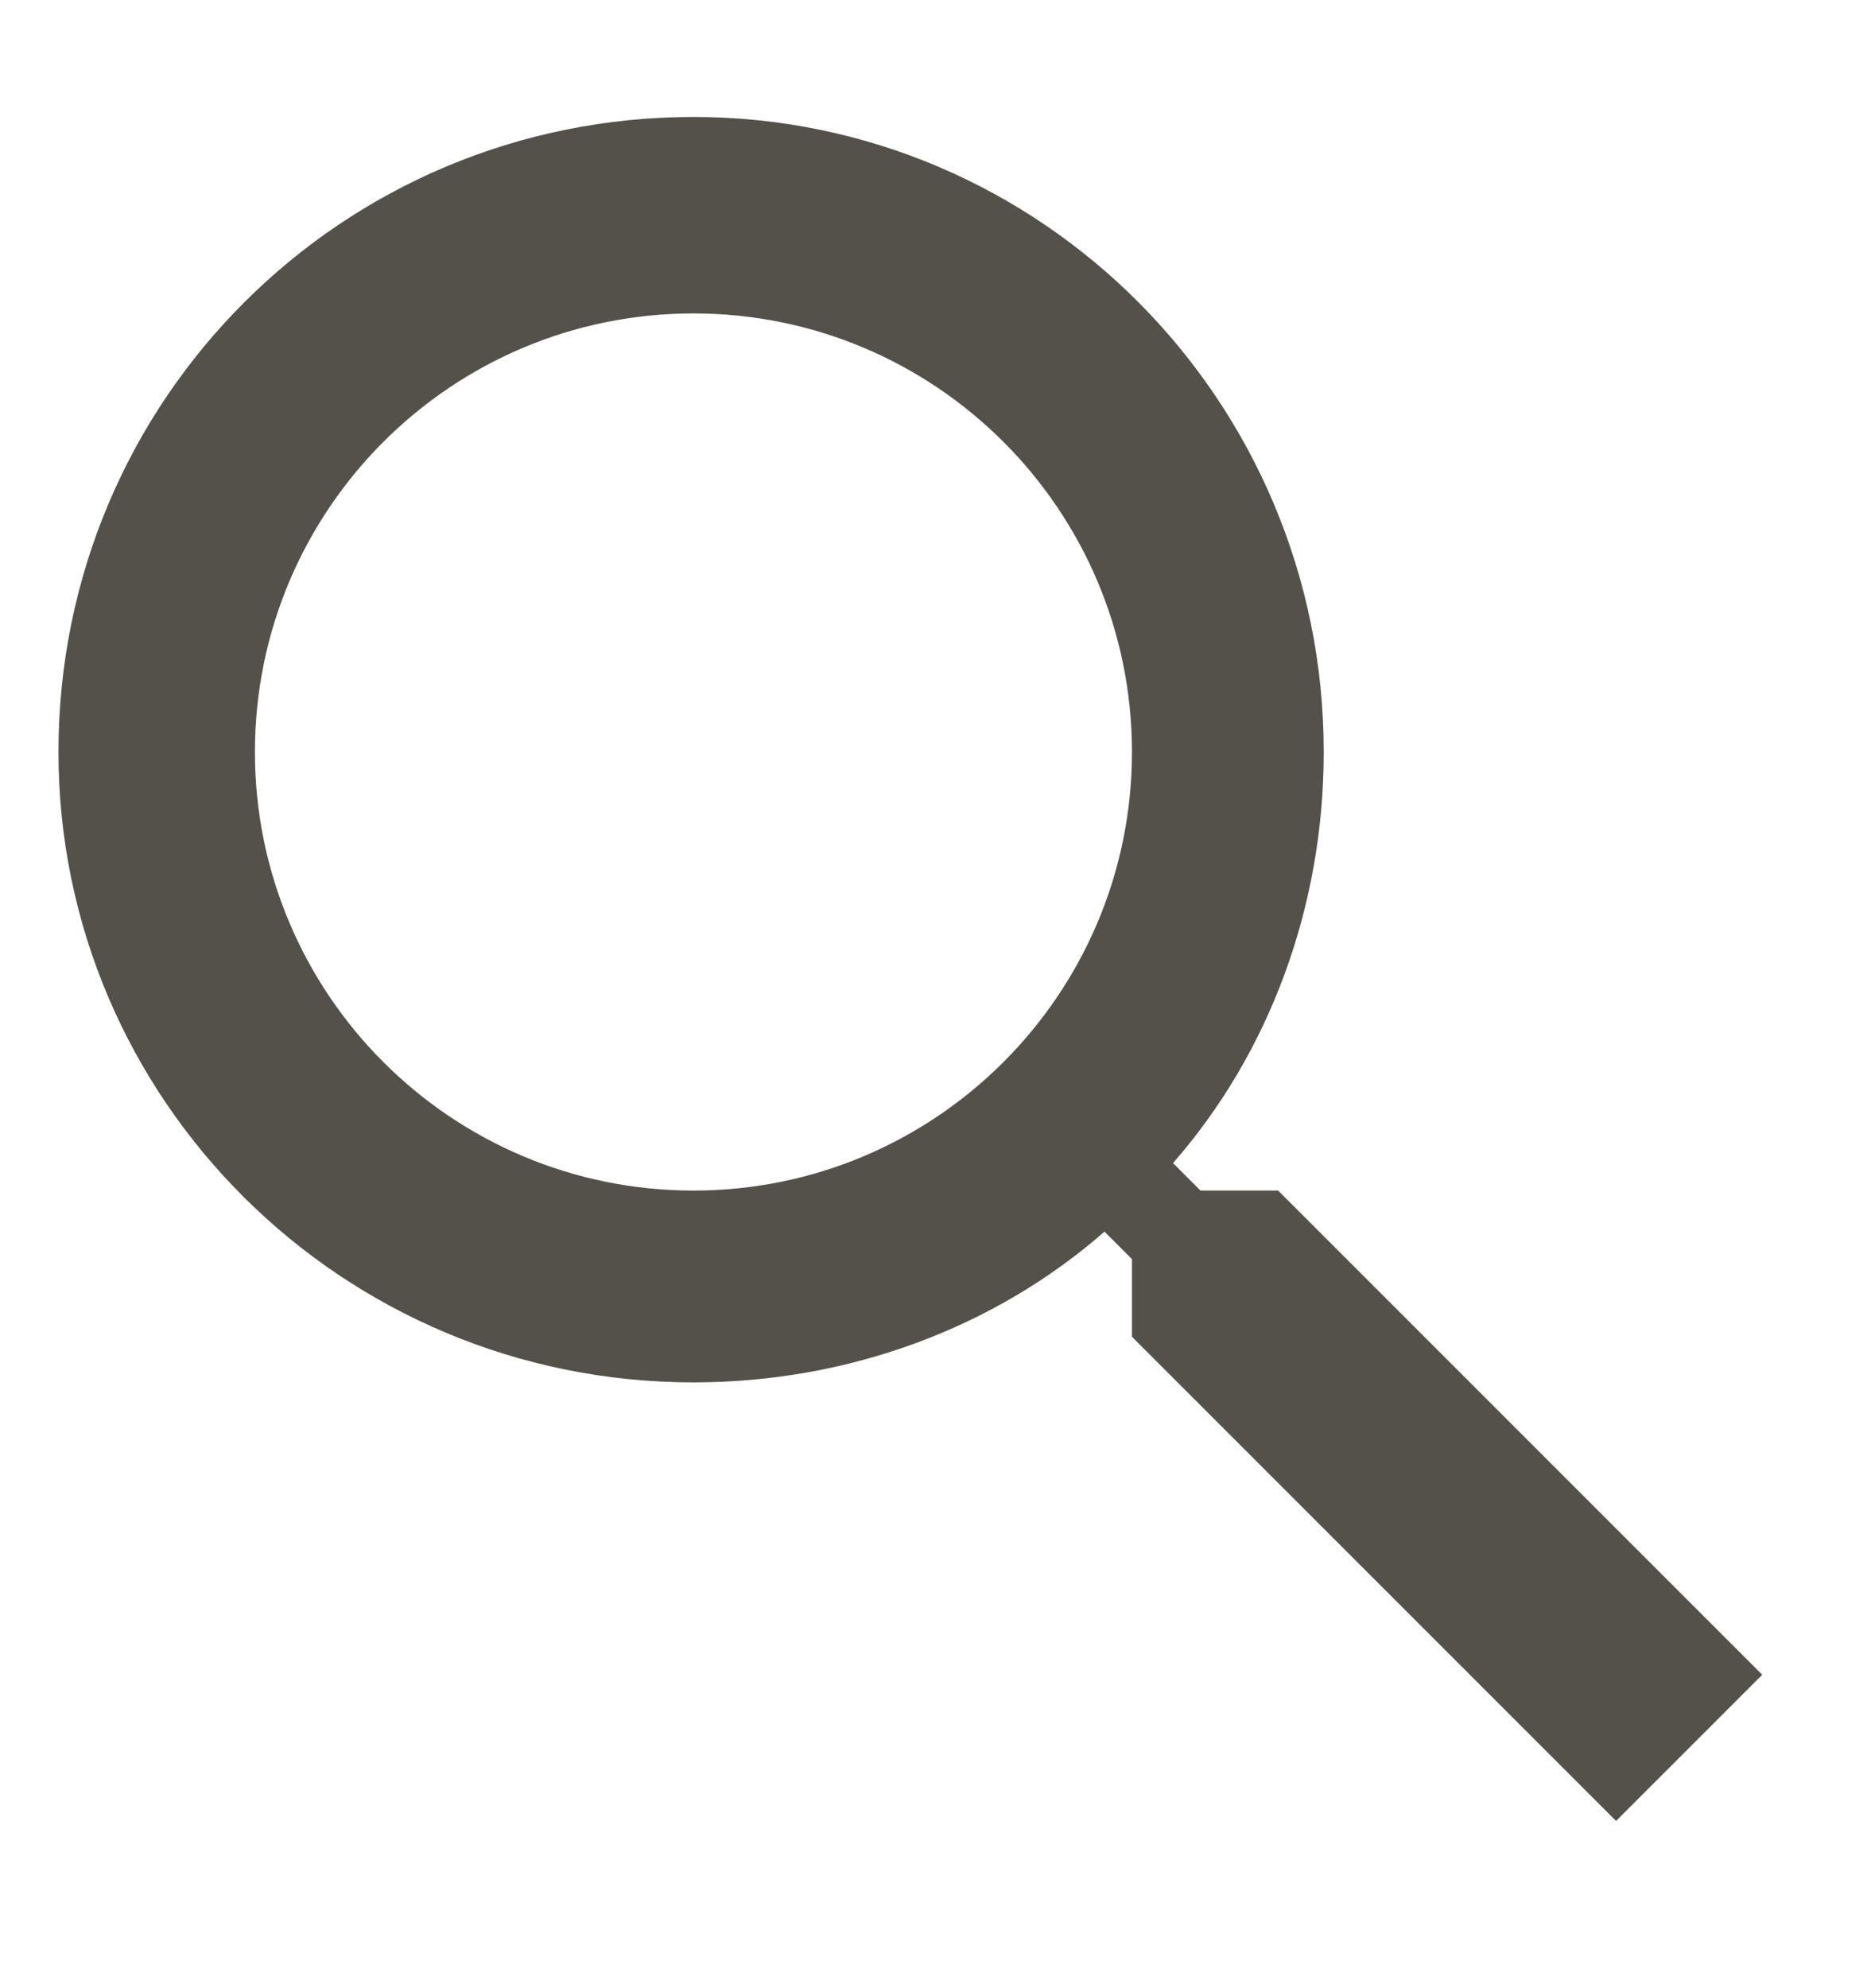 <svg width="16" height="17" viewBox="0 0 16 17" fill="none" xmlns="http://www.w3.org/2000/svg">
<g id="search-icon.svg">
<path id="Vector" d="M10.93 10.18H10.266L10.031 9.945C10.852 9.008 11.32 7.758 11.32 6.43C11.32 3.422 8.898 1 5.93 1C2.922 1 0.5 3.422 0.5 6.43C0.5 9.398 2.922 11.82 5.93 11.82C7.258 11.82 8.508 11.352 9.445 10.531L9.68 10.766V11.43L13.82 15.57L15.07 14.32L10.93 10.18ZM5.93 10.18C3.859 10.18 2.18 8.5 2.18 6.43C2.18 4.359 3.859 2.68 5.93 2.68C8 2.68 9.68 4.359 9.68 6.43C9.68 8.5 8 10.18 5.93 10.18Z" fill="#54514B"/>
</g>
</svg>
